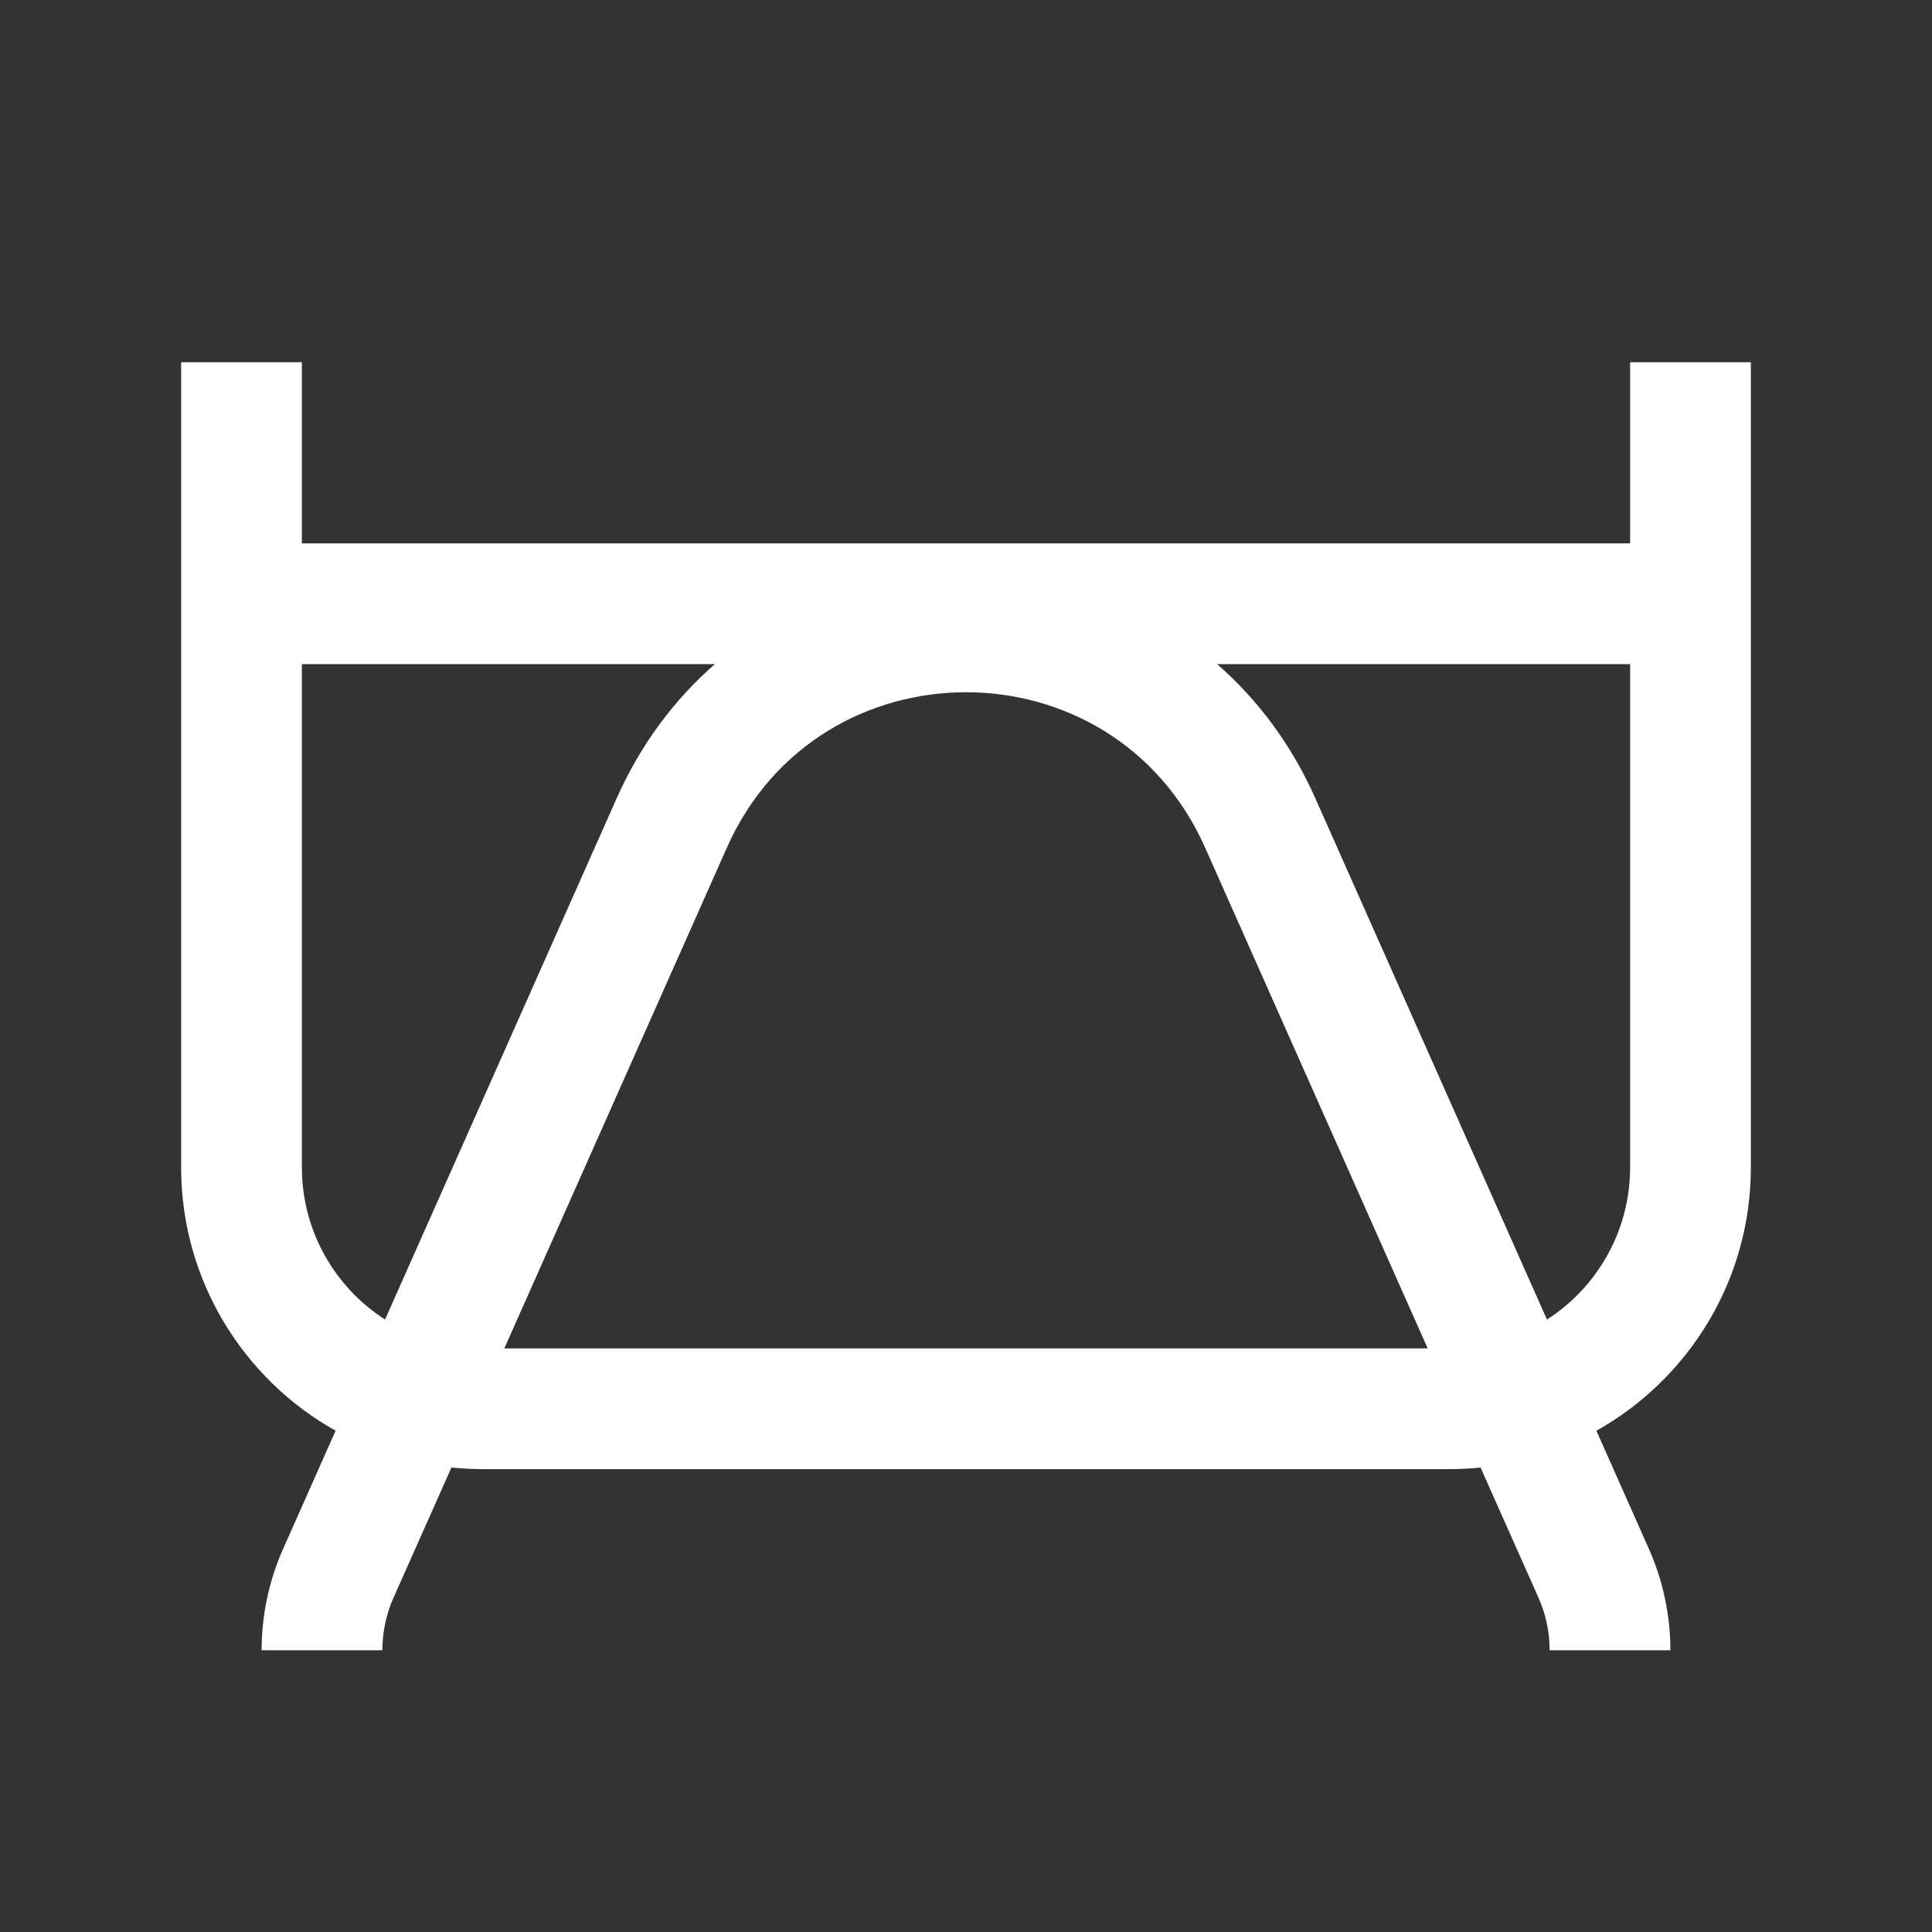 <svg width="24" height="24" viewBox="0 0 24 24" fill="none" xmlns="http://www.w3.org/2000/svg">
<rect x="0" y="0" width="24" height="24" fill="#333333" stroke="none"/>
<path fill-rule="evenodd" clip-rule="evenodd" d="M2.25 4.5H3.75V6.75H20.25V4.5H21.75V14.5C21.75 15.906 20.976 17.131 19.831 17.773L20.482 19.238C20.659 19.636 20.75 20.065 20.75 20.5H19.25C19.25 20.275 19.203 20.053 19.112 19.848L18.392 18.23C18.264 18.243 18.133 18.25 18 18.25H6C5.867 18.25 5.737 18.243 5.608 18.23L4.888 19.848C4.797 20.053 4.75 20.275 4.75 20.5H3.25C3.25 20.065 3.341 19.636 3.518 19.238L4.169 17.773C3.024 17.131 2.25 15.906 2.25 14.5V4.5ZM6.265 16.75H17.735L14.97 10.529C13.826 7.956 10.174 7.956 9.03 10.529L6.265 16.75ZM19.217 16.392C19.839 15.992 20.25 15.294 20.25 14.5V8.25H15.119C15.617 8.684 16.039 9.24 16.341 9.92L19.217 16.392ZM8.881 8.25C8.383 8.684 7.961 9.24 7.659 9.92L4.783 16.392C4.161 15.992 3.75 15.294 3.75 14.5V8.25H8.881Z" fill="white"/>
</svg>
